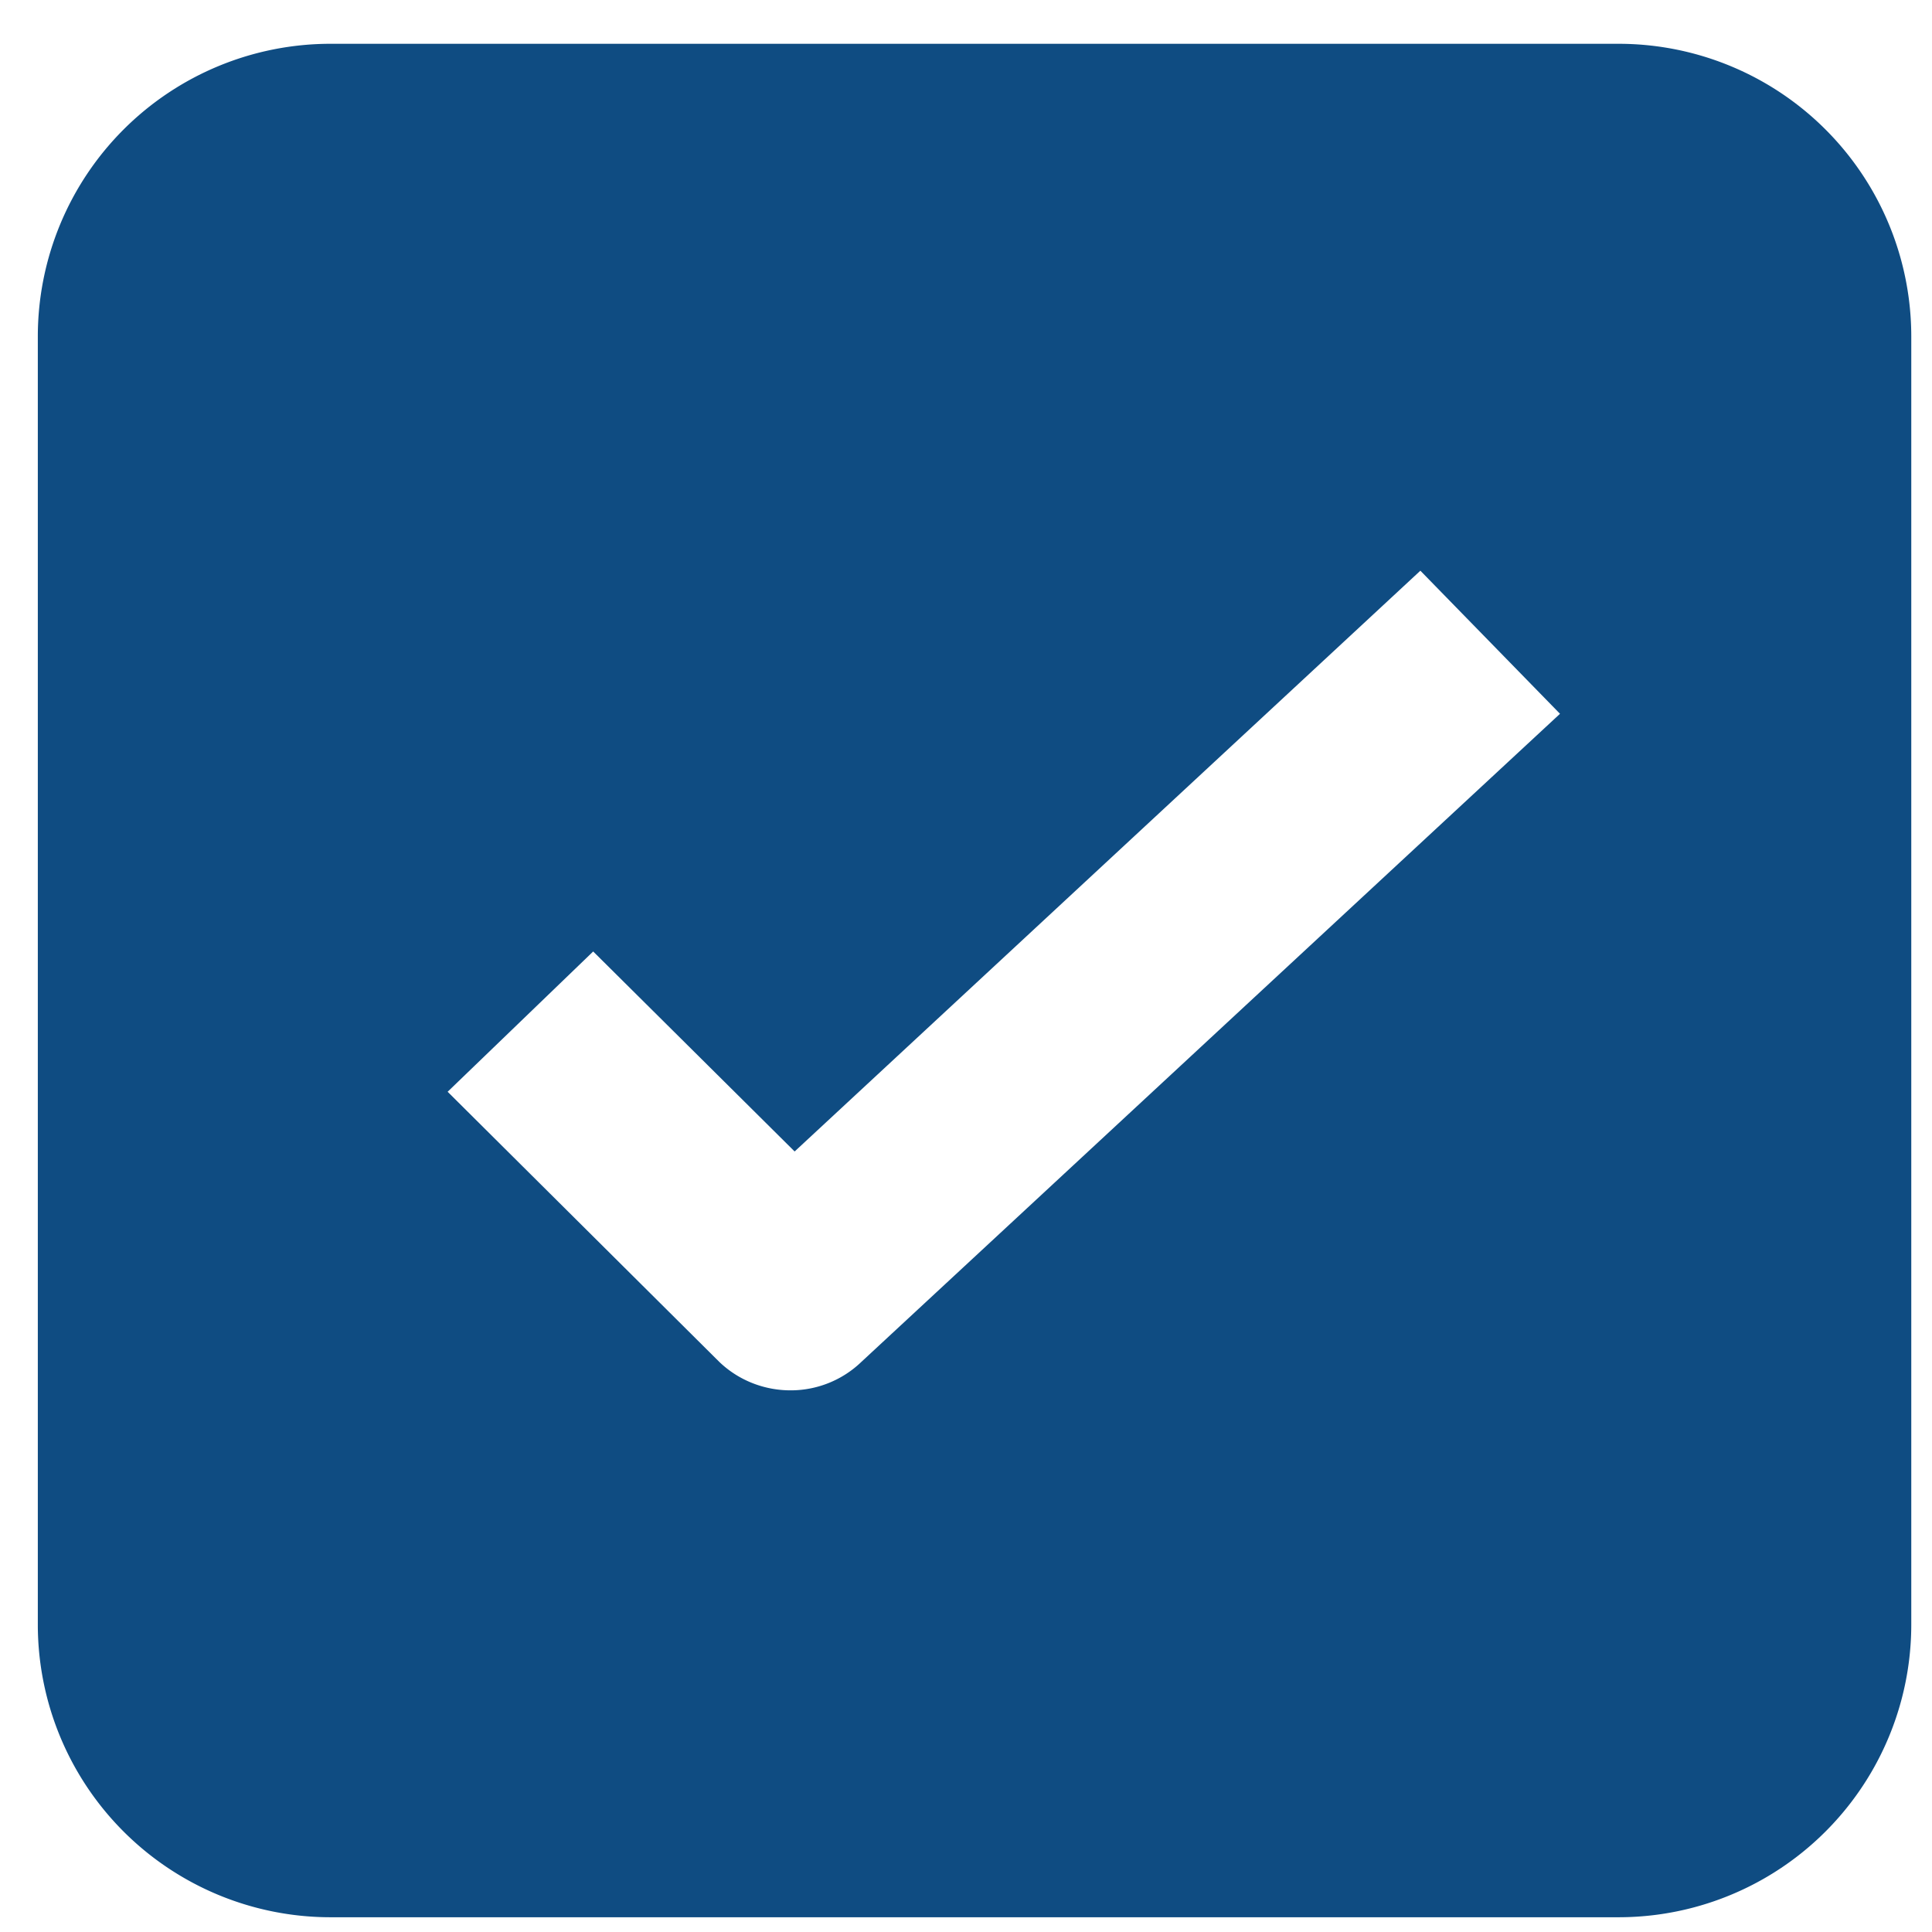 <svg height="33" viewBox="0 0 33 33" width="33" xmlns="http://www.w3.org/2000/svg"><path d="m5.646.748h22a5 5 0 0 1 5 5v22a5 5 0 0 1 -5 5h-22a5 5 0 0 1 -5-5v-22a5 5 0 0 1 5-5zm9.069 22.512 11.931-11.068-2.385-2.444-10.688 9.92-3.441-3.416-2.486 2.396 4.638 4.612c.33.318.776.493 1.238.488.447-.004.874-.18 1.193-.488z" fill="#0f4c82" fill-rule="evenodd"/></svg>